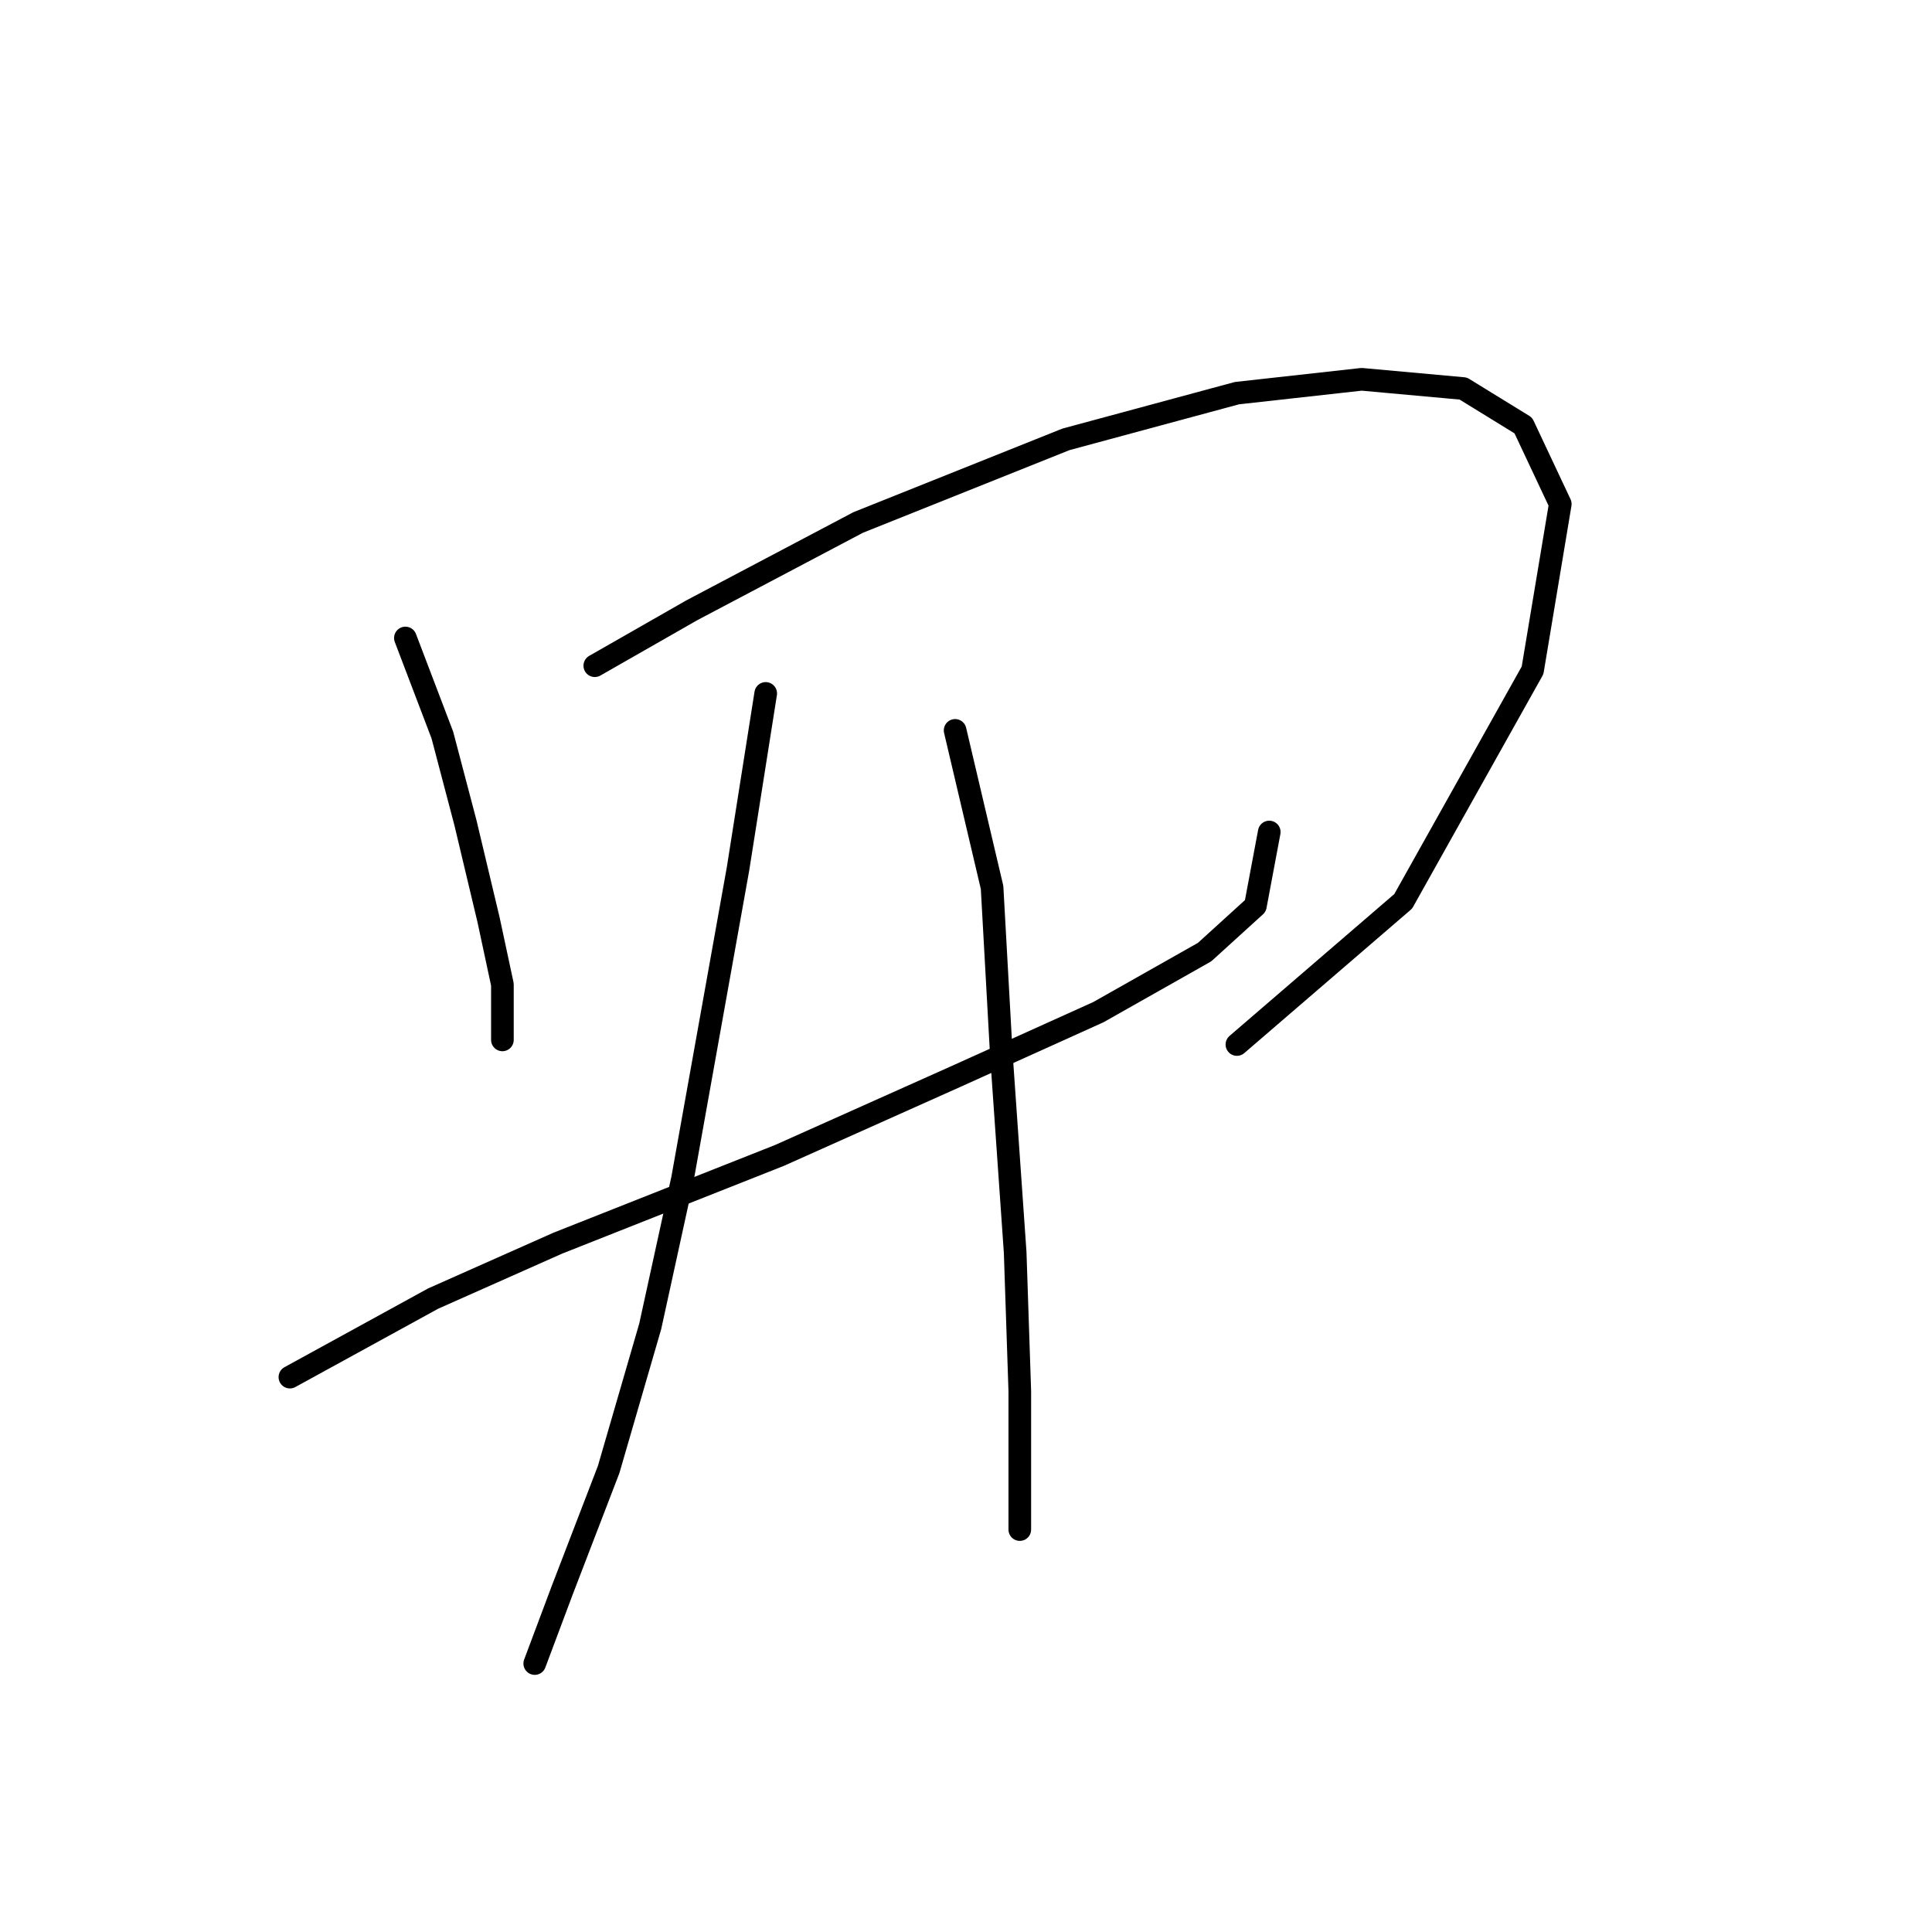 <?xml version="1.0" standalone="no"?>
    <svg width="256" height="256" xmlns="http://www.w3.org/2000/svg" version="1.1">
    <polyline stroke="black" stroke-width="3" stroke-linecap="round" fill="transparent" stroke-linejoin="round" points="53.716 84.537 58.613 97.392 61.674 109.022 64.735 121.876 66.571 130.446 66.571 136.567 66.571 137.791 66.571 137.791 " />
        <polyline stroke="black" stroke-width="3" stroke-linecap="round" fill="transparent" stroke-linejoin="round" points="78.813 88.21 91.668 80.865 113.704 69.235 141.249 58.216 163.897 52.095 180.424 50.259 193.89 51.483 201.848 56.38 206.745 66.786 203.072 88.822 185.933 119.428 163.897 138.403 163.897 138.403 " />
        <polyline stroke="black" stroke-width="3" stroke-linecap="round" fill="transparent" stroke-linejoin="round" points="38.414 182.475 57.389 172.07 73.916 164.724 103.298 153.094 126.558 142.688 145.534 134.119 159.612 126.161 166.345 120.04 168.182 110.246 168.182 110.246 " />
        <polyline stroke="black" stroke-width="3" stroke-linecap="round" fill="transparent" stroke-linejoin="round" points="101.461 91.883 97.789 115.143 90.443 156.155 86.159 175.742 80.649 194.718 74.528 210.633 70.856 220.427 70.856 220.427 " />
        <polyline stroke="black" stroke-width="3" stroke-linecap="round" fill="transparent" stroke-linejoin="round" points="126.558 96.78 131.455 117.591 132.679 139.628 134.515 165.948 135.128 184.312 135.128 202.675 135.128 202.675 " />
        </svg>